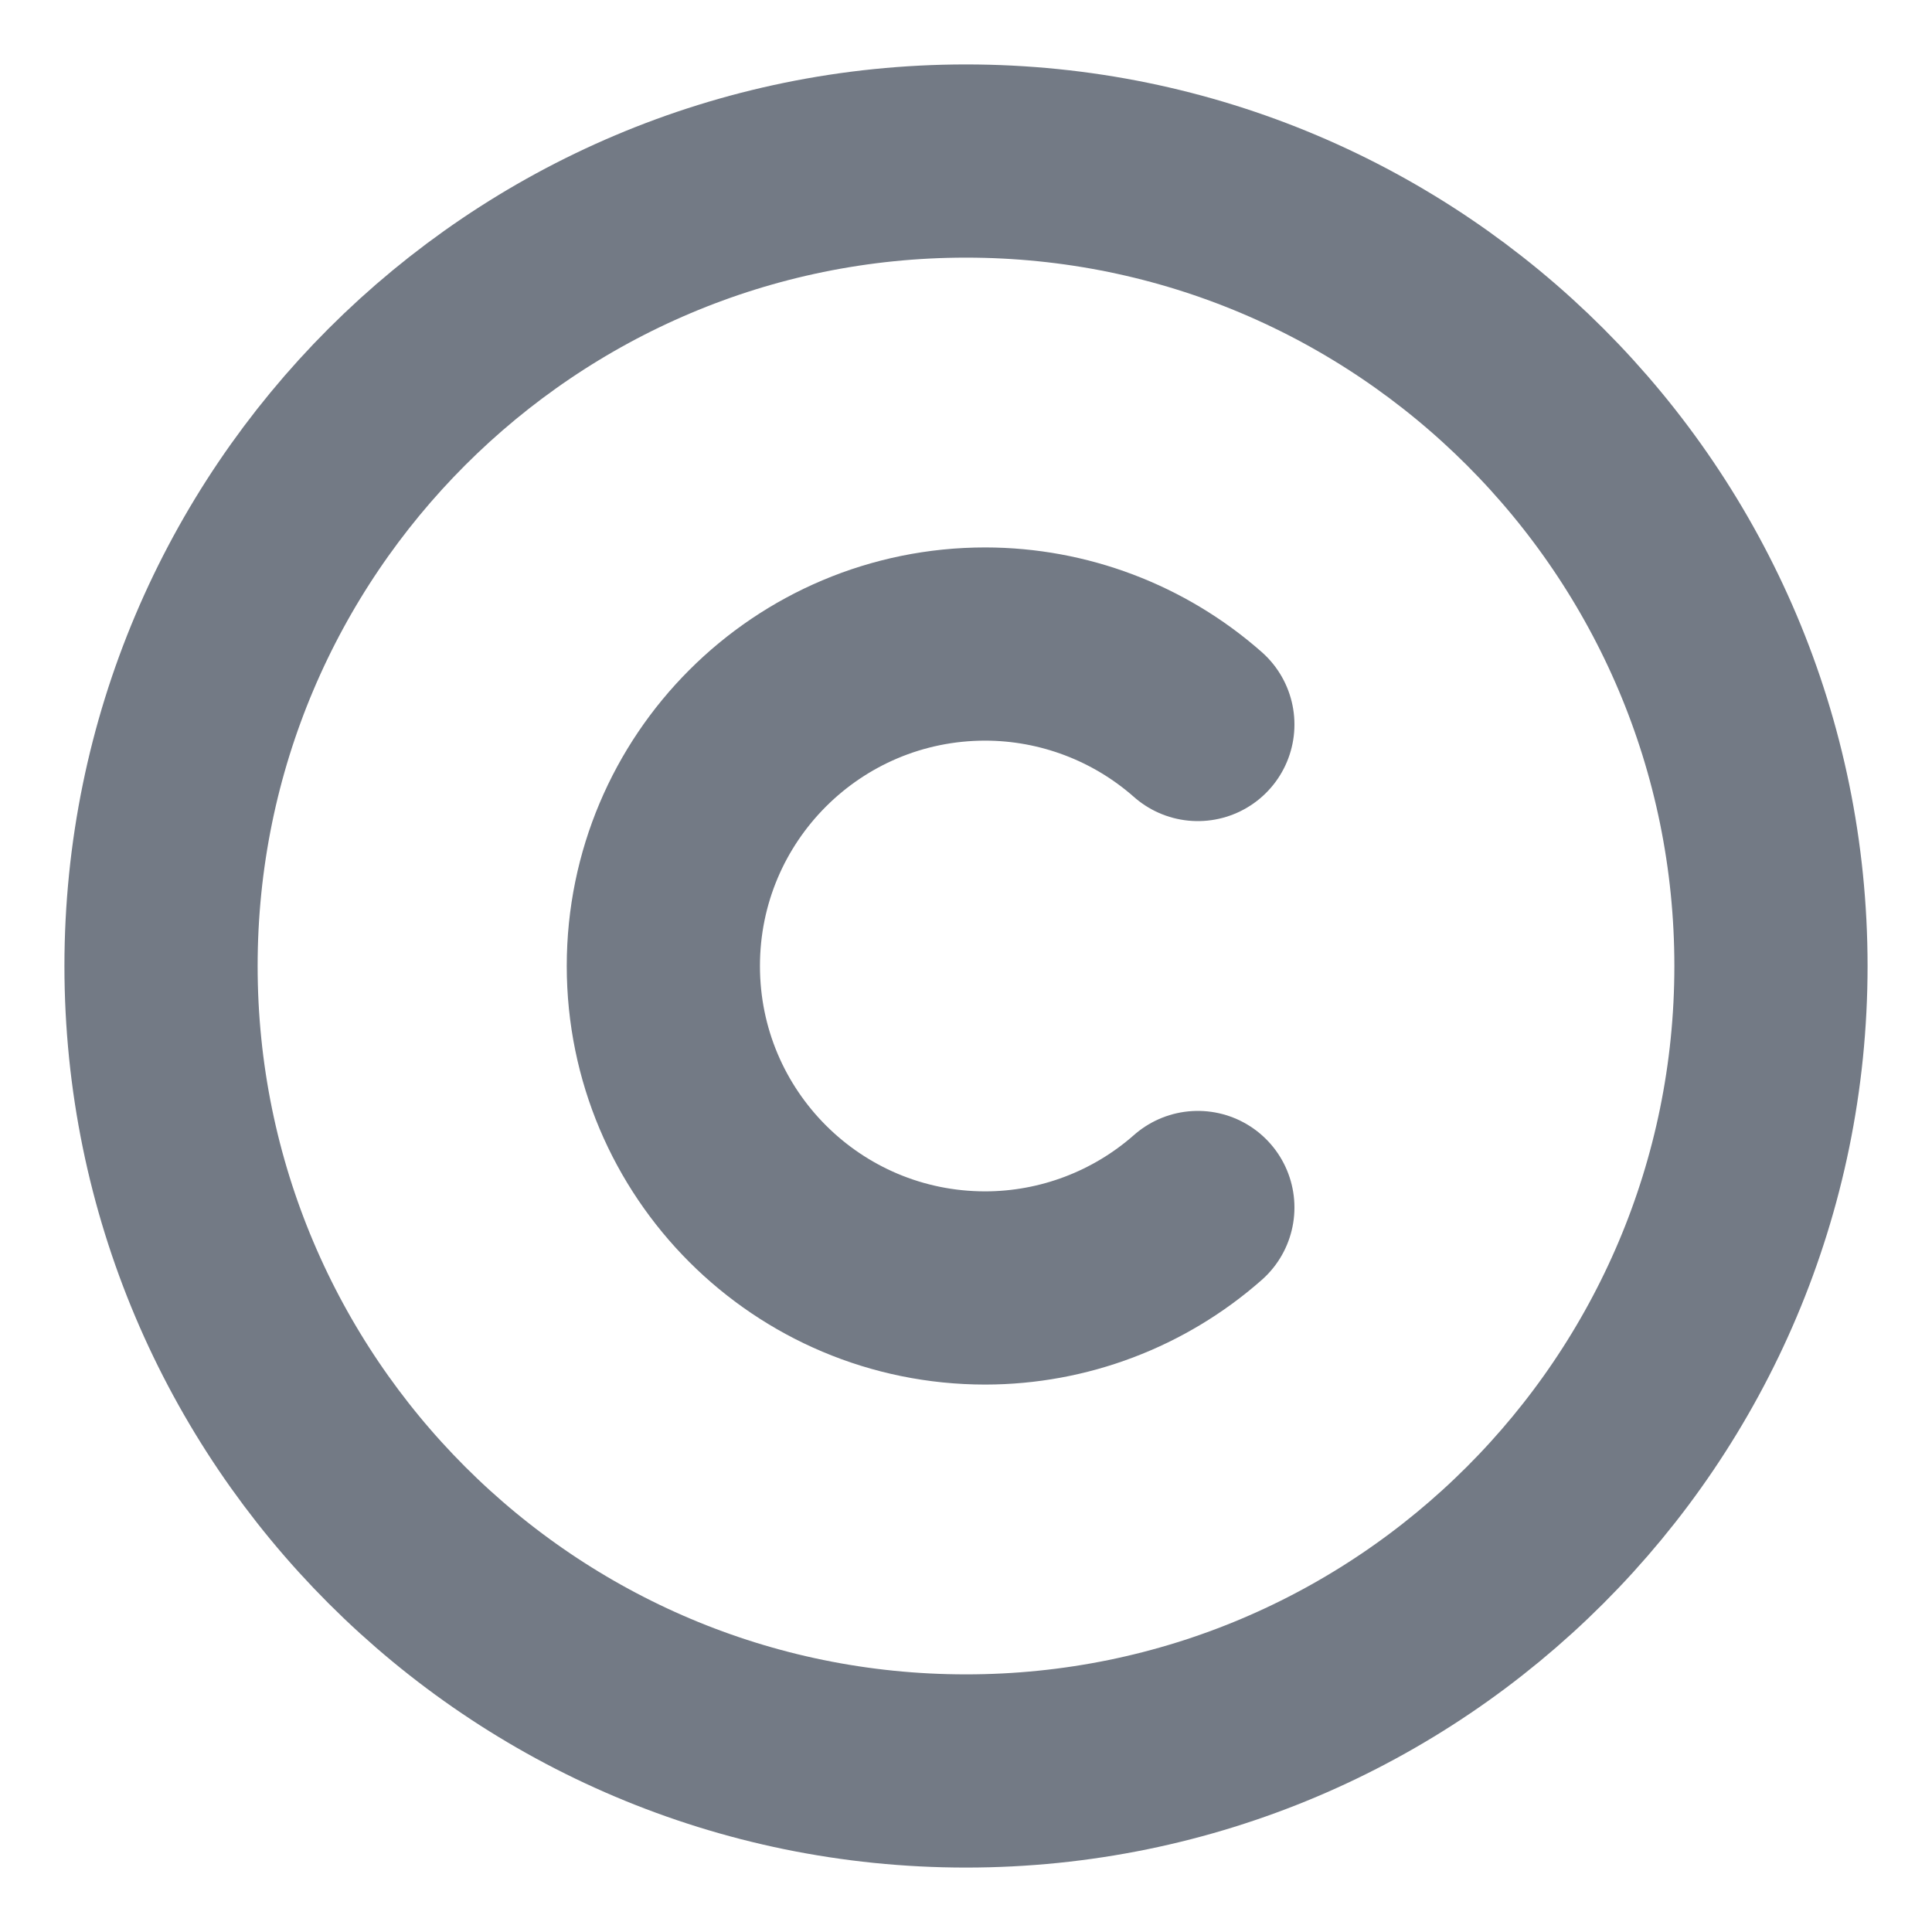 <svg width="20" height="20" viewBox="0 0 20 20" fill="none" xmlns="http://www.w3.org/2000/svg">
<g clip-path="url(#clip0_404_8795)">
<path d="M10 18.333C5.4 18.333 1.667 14.6 1.667 10C1.667 5.4 5.4 1.667 10 1.667C14.6 1.667 18.333 5.4 18.333 10C18.333 14.6 14.6 18.333 10 18.333Z" stroke="#737A85" stroke-width="2" stroke-linecap="round" stroke-linejoin="round"/>
<path d="M12.4 12.5C11.792 13.036 11.01 13.332 10.2 13.333C8.358 13.333 6.867 11.842 6.867 10C6.867 8.158 8.358 6.667 10.2 6.667C11.01 6.668 11.792 6.964 12.4 7.5" stroke="#737A85" stroke-width="2" stroke-linecap="round" stroke-linejoin="round"/>
</g>
<defs>
<clipPath id="clip0_404_8795">
<rect width="20" height="20" fill="white"/>
</clipPath>
</defs>
</svg>
